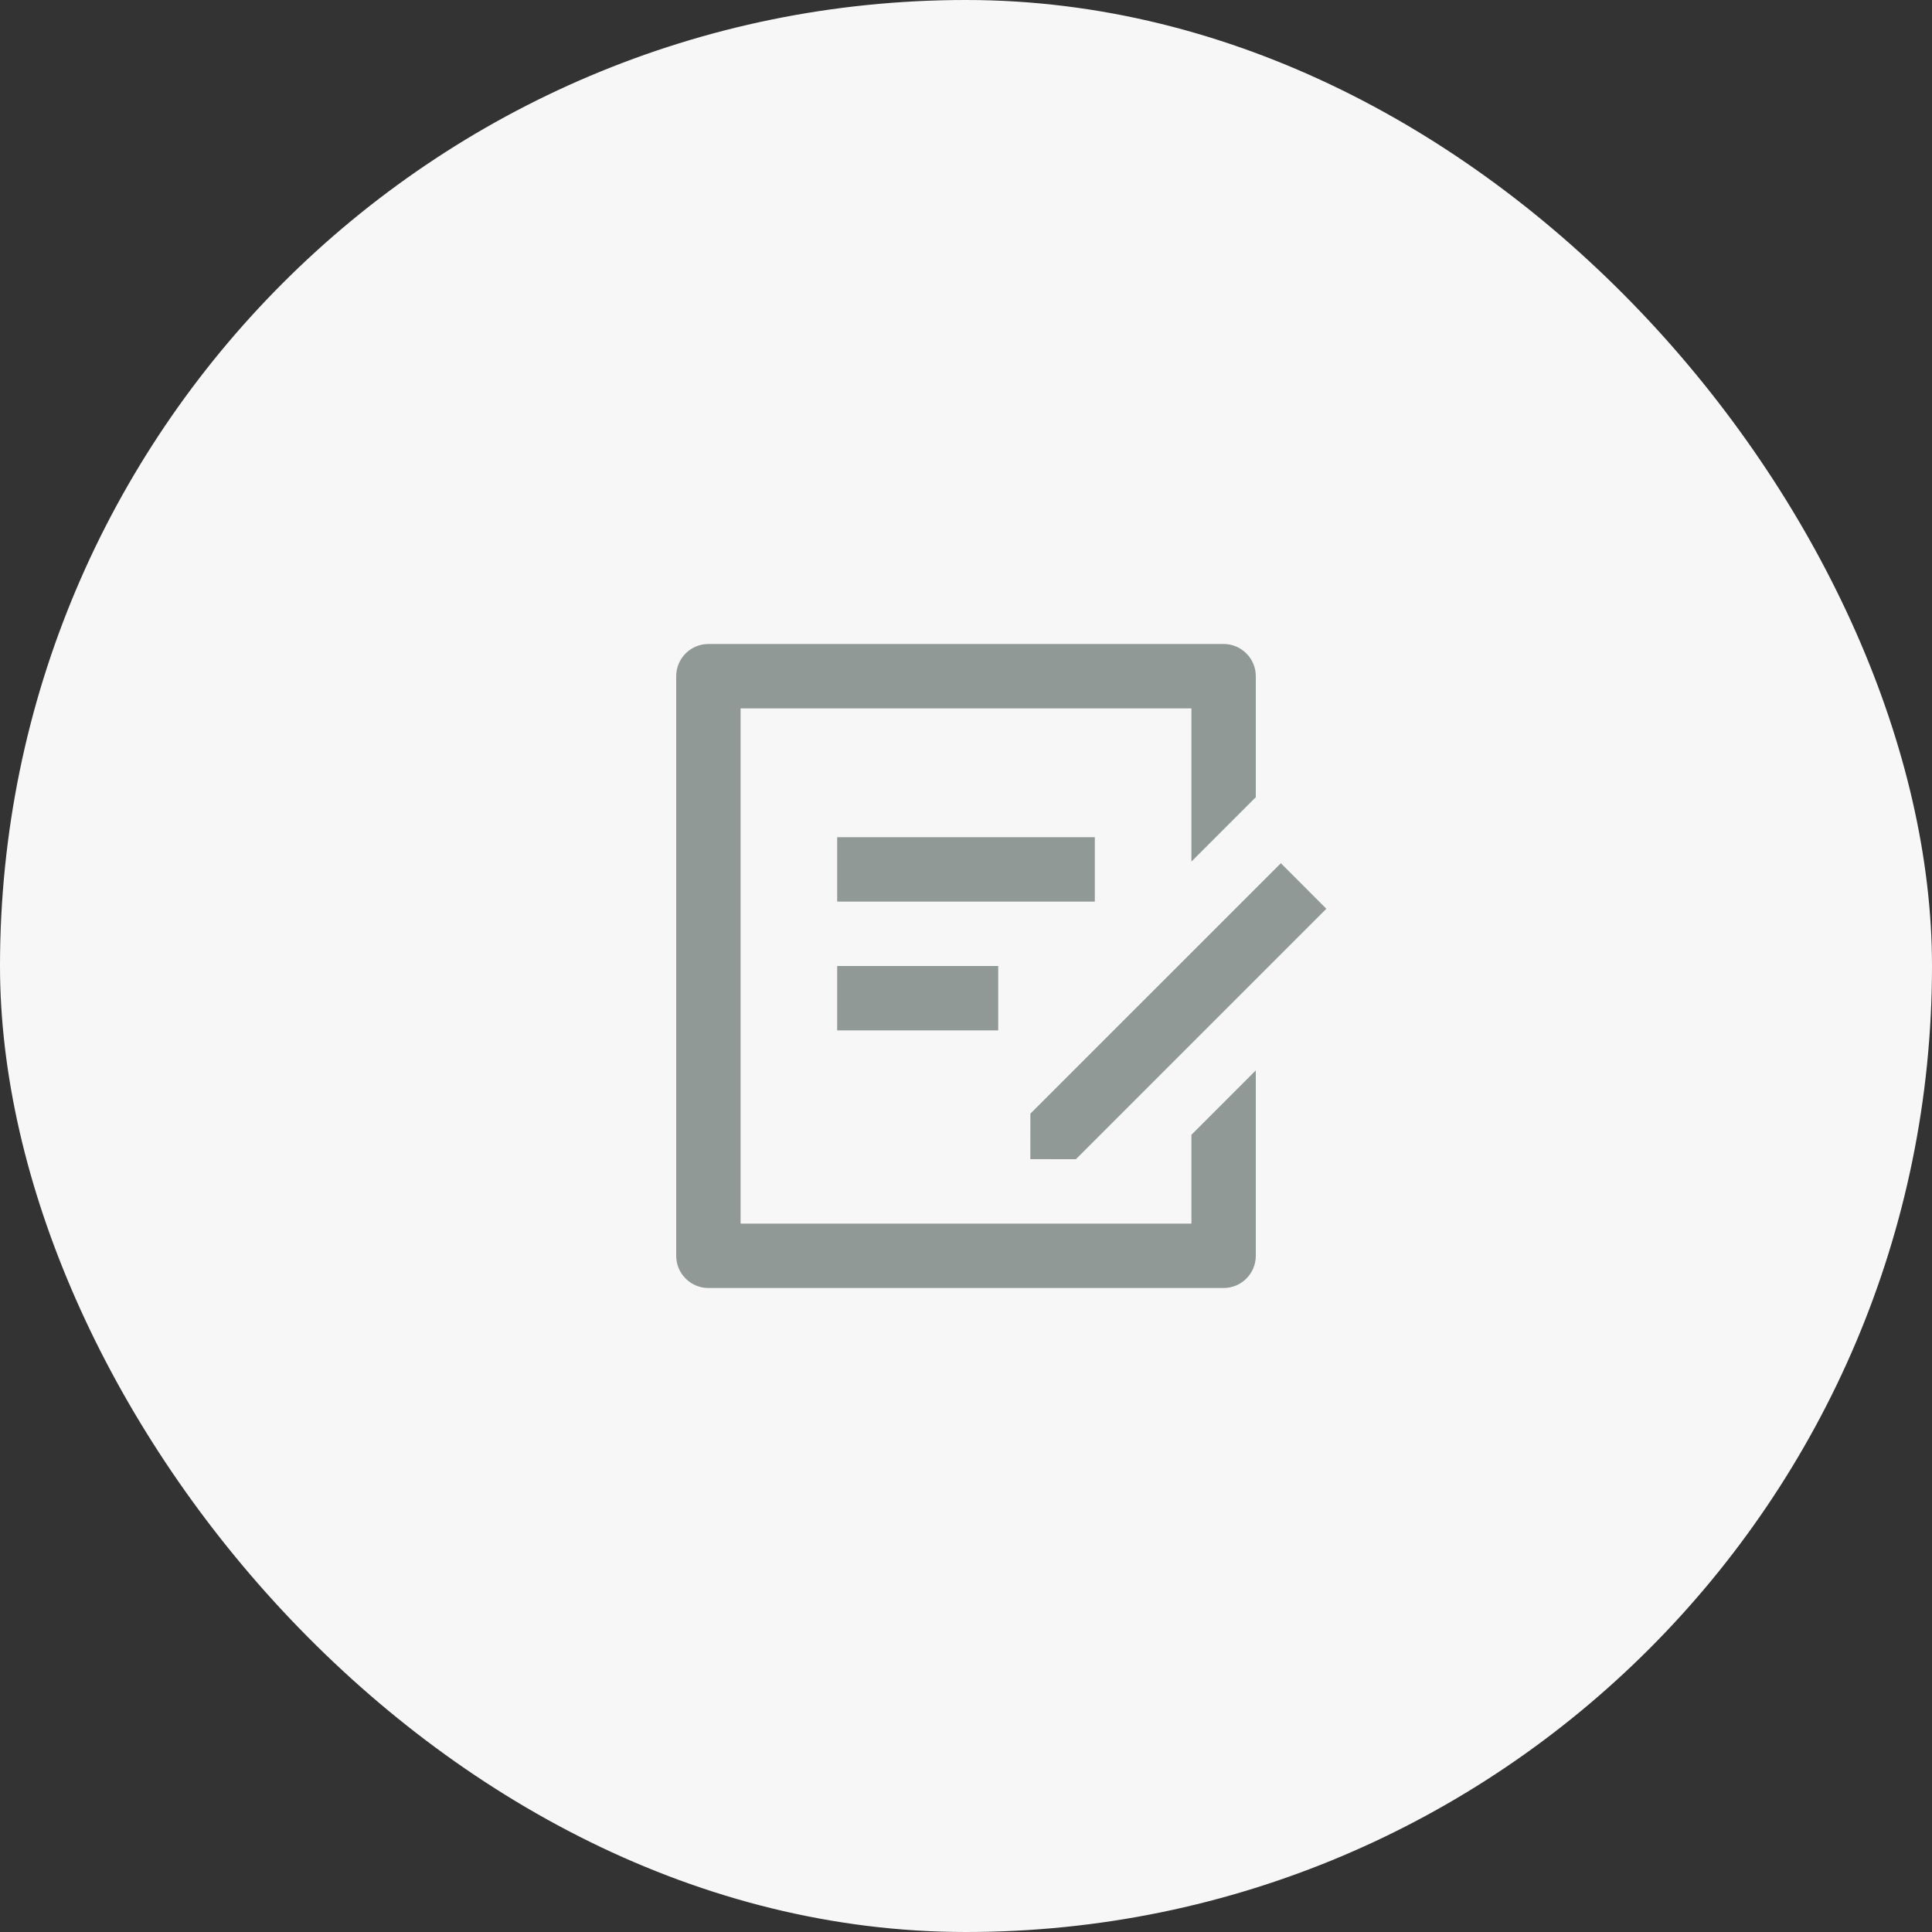 
<svg width="40" height="40" viewBox="0 0 40 40" fill="none" xmlns="http://www.w3.org/2000/svg">
<rect x="0" y="0" width="40" height="40" fill="#333333" stroke="none"/>
<rect width="40" height="40" rx="20" fill="#F7F7F7"/>
<g clip-path="url(#clip0_204_3146)">
<path d="M25.333 13.333C25.701 13.333 26 13.632 26 14V16.505L24.667 17.838V14.667H15.333V25.333H24.667V23.495L26 22.161V26C26 26.368 25.701 26.667 25.333 26.667H14.667C14.299 26.667 14 26.368 14 26V14C14 13.632 14.299 13.333 14.667 13.333H25.333ZM26.519 17.872L27.461 18.815L22.276 24L21.332 23.999L21.333 23.057L26.519 17.872ZM20.667 20V21.333H17.333V20H20.667ZM22.667 17.333V18.667H17.333V17.333H22.667Z" fill="#909995"/>
</g>
<defs>
<clipPath id="clip0_204_3146">
<rect width="16" height="16" fill="white" transform="translate(12 12)"/>
</clipPath>
</defs>
</svg>

